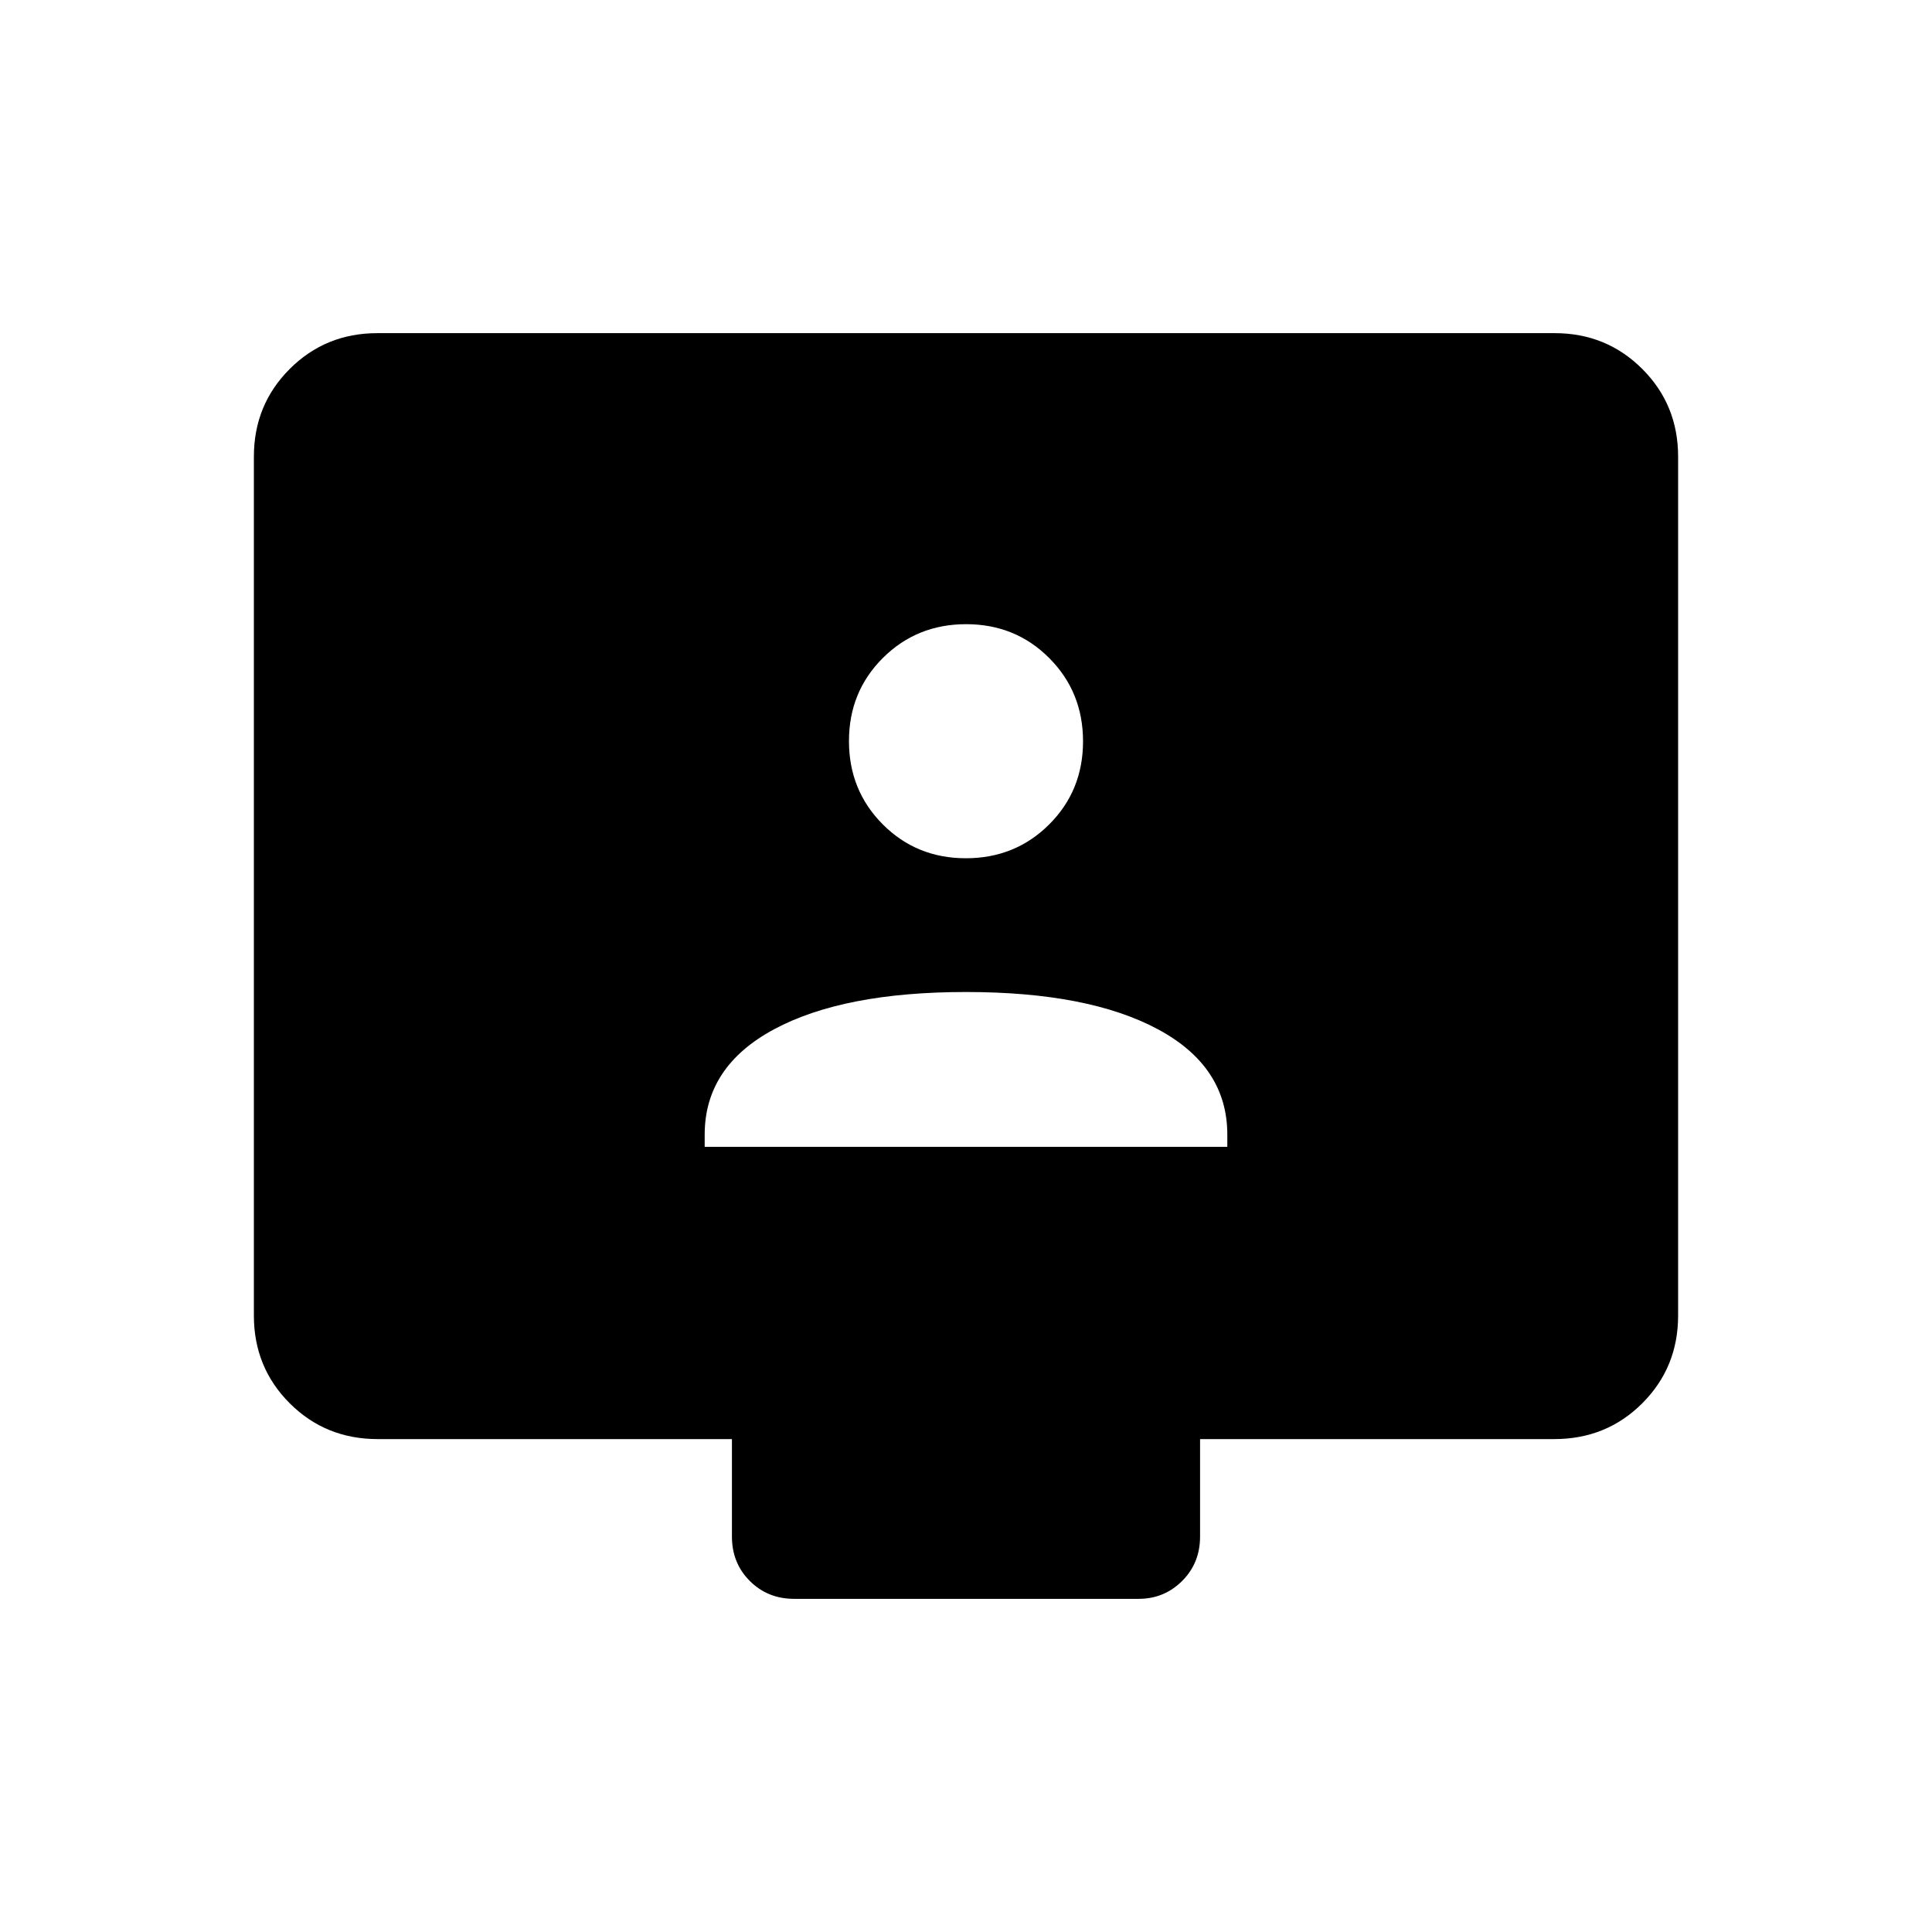 <svg xmlns="http://www.w3.org/2000/svg" height="24" viewBox="0 -960 960 960" width="24"><path d="M350.154-390.154h259.692v-6.047q0-33.837-34.481-52.357-34.48-18.519-95.365-18.519t-95.365 18.519q-34.481 18.52-34.481 52.357v6.047Zm129.781-143.384q24.52 0 41.369-16.785 16.85-16.785 16.85-41.305 0-24.519-16.785-41.369-16.785-16.849-41.304-16.849-24.52 0-41.369 16.785-16.85 16.784-16.85 41.304 0 24.52 16.785 41.369 16.785 16.85 41.304 16.85ZM187.692-244.923q-25.937 0-43.738-17.8-17.8-17.801-17.8-43.563v-426.813q0-25.762 17.8-43.562 17.801-17.801 43.569-17.801h584.954q25.768 0 43.569 17.801 17.8 17.8 17.8 43.562v426.813q0 25.762-17.8 43.563-17.801 17.8-43.738 17.8h-176v48.423q0 13.193-8.914 22.077-8.913 8.885-21.663 8.885H394.654q-13.193 0-22.077-8.885-8.885-8.884-8.885-22.077v-48.423h-176Z"/></svg>